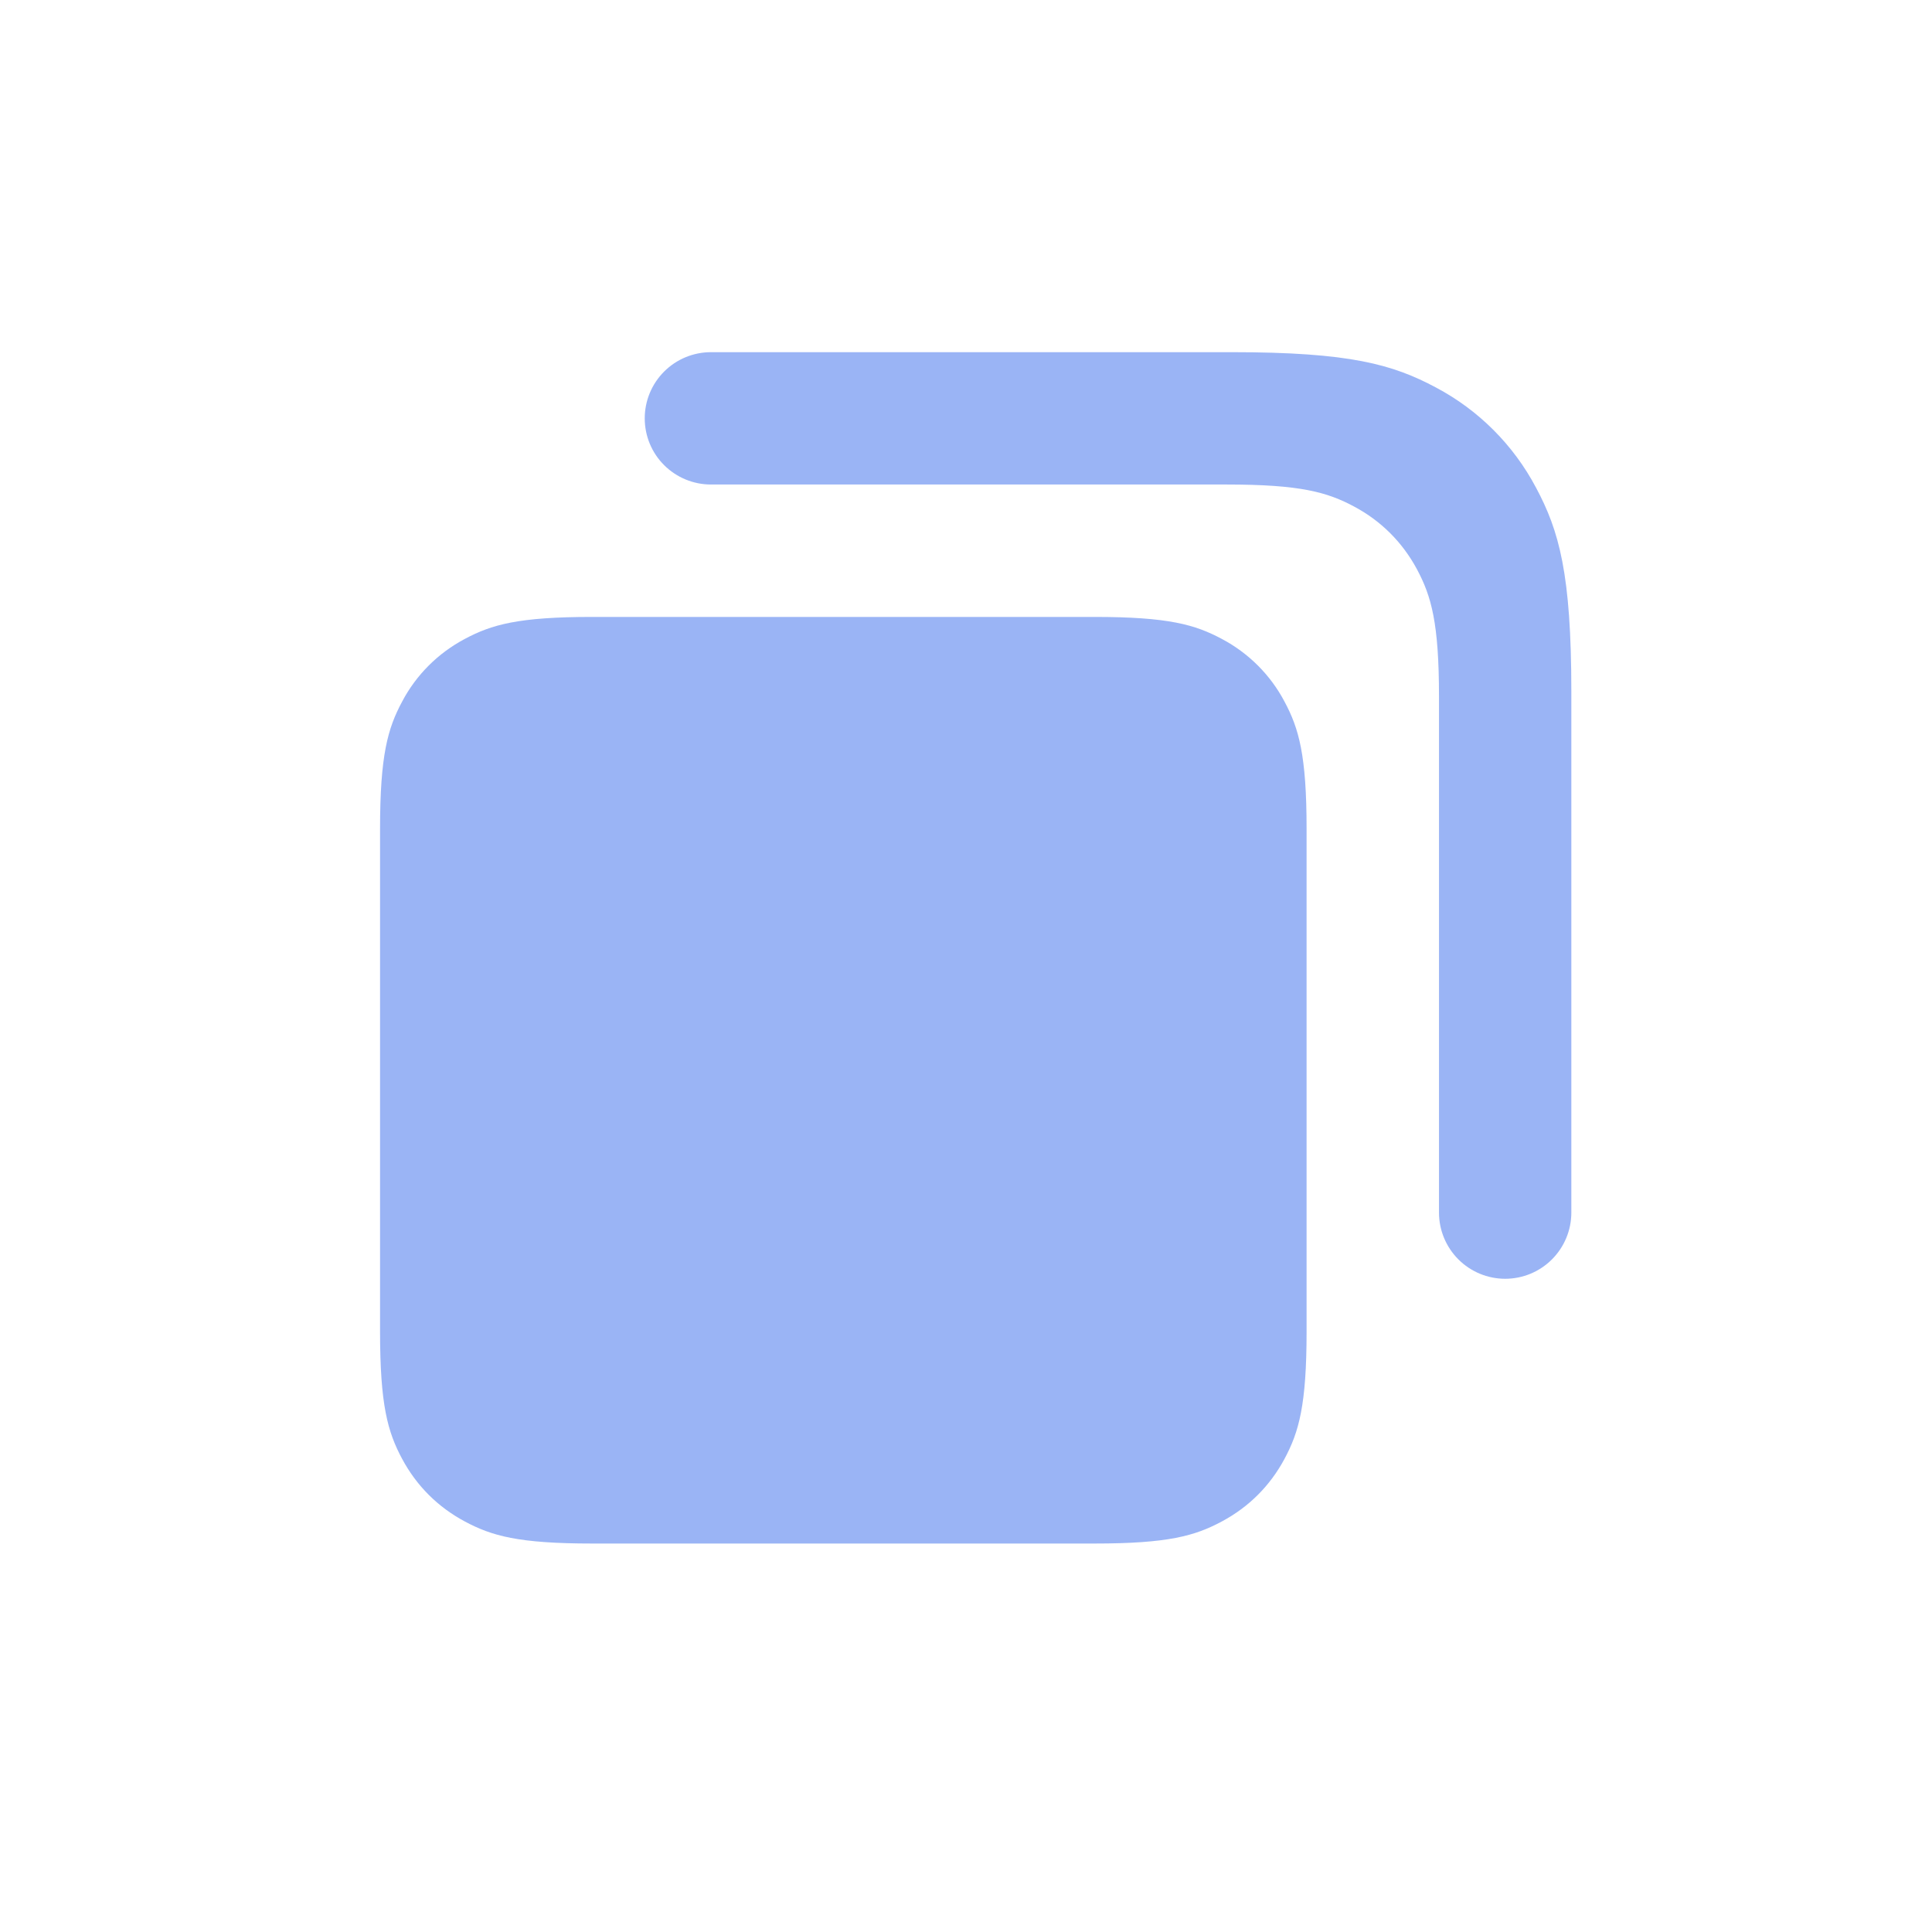 <svg width="28" height="28" viewBox="0 0 28 28" fill="none" xmlns="http://www.w3.org/2000/svg">
<g clip-path="url(#clip0_8_1829)">
<mask id="mask0_8_1829" style="mask-type:luminance" maskUnits="userSpaceOnUse" x="2" y="2" width="24" height="24">
<path d="M2.63 2.226H25.651V25.247H2.63V2.226Z" fill="white"/>
</mask>
<g mask="url(#mask0_8_1829)">
<path fill-rule="evenodd" clip-rule="evenodd" d="M10.304 7.022H17.781C18.85 7.022 19.238 7.134 19.628 7.343C20.018 7.552 20.325 7.859 20.535 8.249C20.744 8.64 20.855 9.027 20.855 10.097V17.574C20.855 17.828 20.956 18.072 21.136 18.252C21.316 18.432 21.56 18.533 21.814 18.533C22.069 18.533 22.312 18.432 22.492 18.252C22.672 18.072 22.773 17.828 22.773 17.574V10.023C22.773 8.313 22.595 7.692 22.261 7.067C21.934 6.449 21.429 5.943 20.811 5.616C20.185 5.282 19.565 5.104 17.855 5.104H10.304C10.049 5.104 9.805 5.205 9.625 5.385C9.445 5.565 9.344 5.809 9.344 6.063C9.344 6.318 9.445 6.562 9.625 6.741C9.805 6.921 10.049 7.022 10.304 7.022ZM17.71 9.261C17.319 9.052 16.932 8.941 15.862 8.941H8.582C7.512 8.941 7.125 9.052 6.734 9.261C6.348 9.466 6.032 9.781 5.828 10.168C5.619 10.558 5.508 10.946 5.508 12.015V19.296C5.508 20.364 5.619 20.753 5.828 21.143C6.037 21.533 6.344 21.84 6.734 22.049C7.125 22.259 7.512 22.37 8.582 22.37H15.862C16.931 22.37 17.319 22.259 17.71 22.049C18.1 21.84 18.407 21.533 18.616 21.143C18.825 20.753 18.936 20.365 18.936 19.296V12.015C18.936 10.946 18.825 10.558 18.616 10.168C18.412 9.781 18.096 9.466 17.71 9.261Z" fill="#376AED" fill-opacity="0.5"/>
</g>
</g>
<defs>
<clipPath id="clip0_8_1829">
<rect width="23.021" height="23.021" fill="white" transform="translate(2.63 2.226)"/>
</clipPath>
</defs>
</svg>

